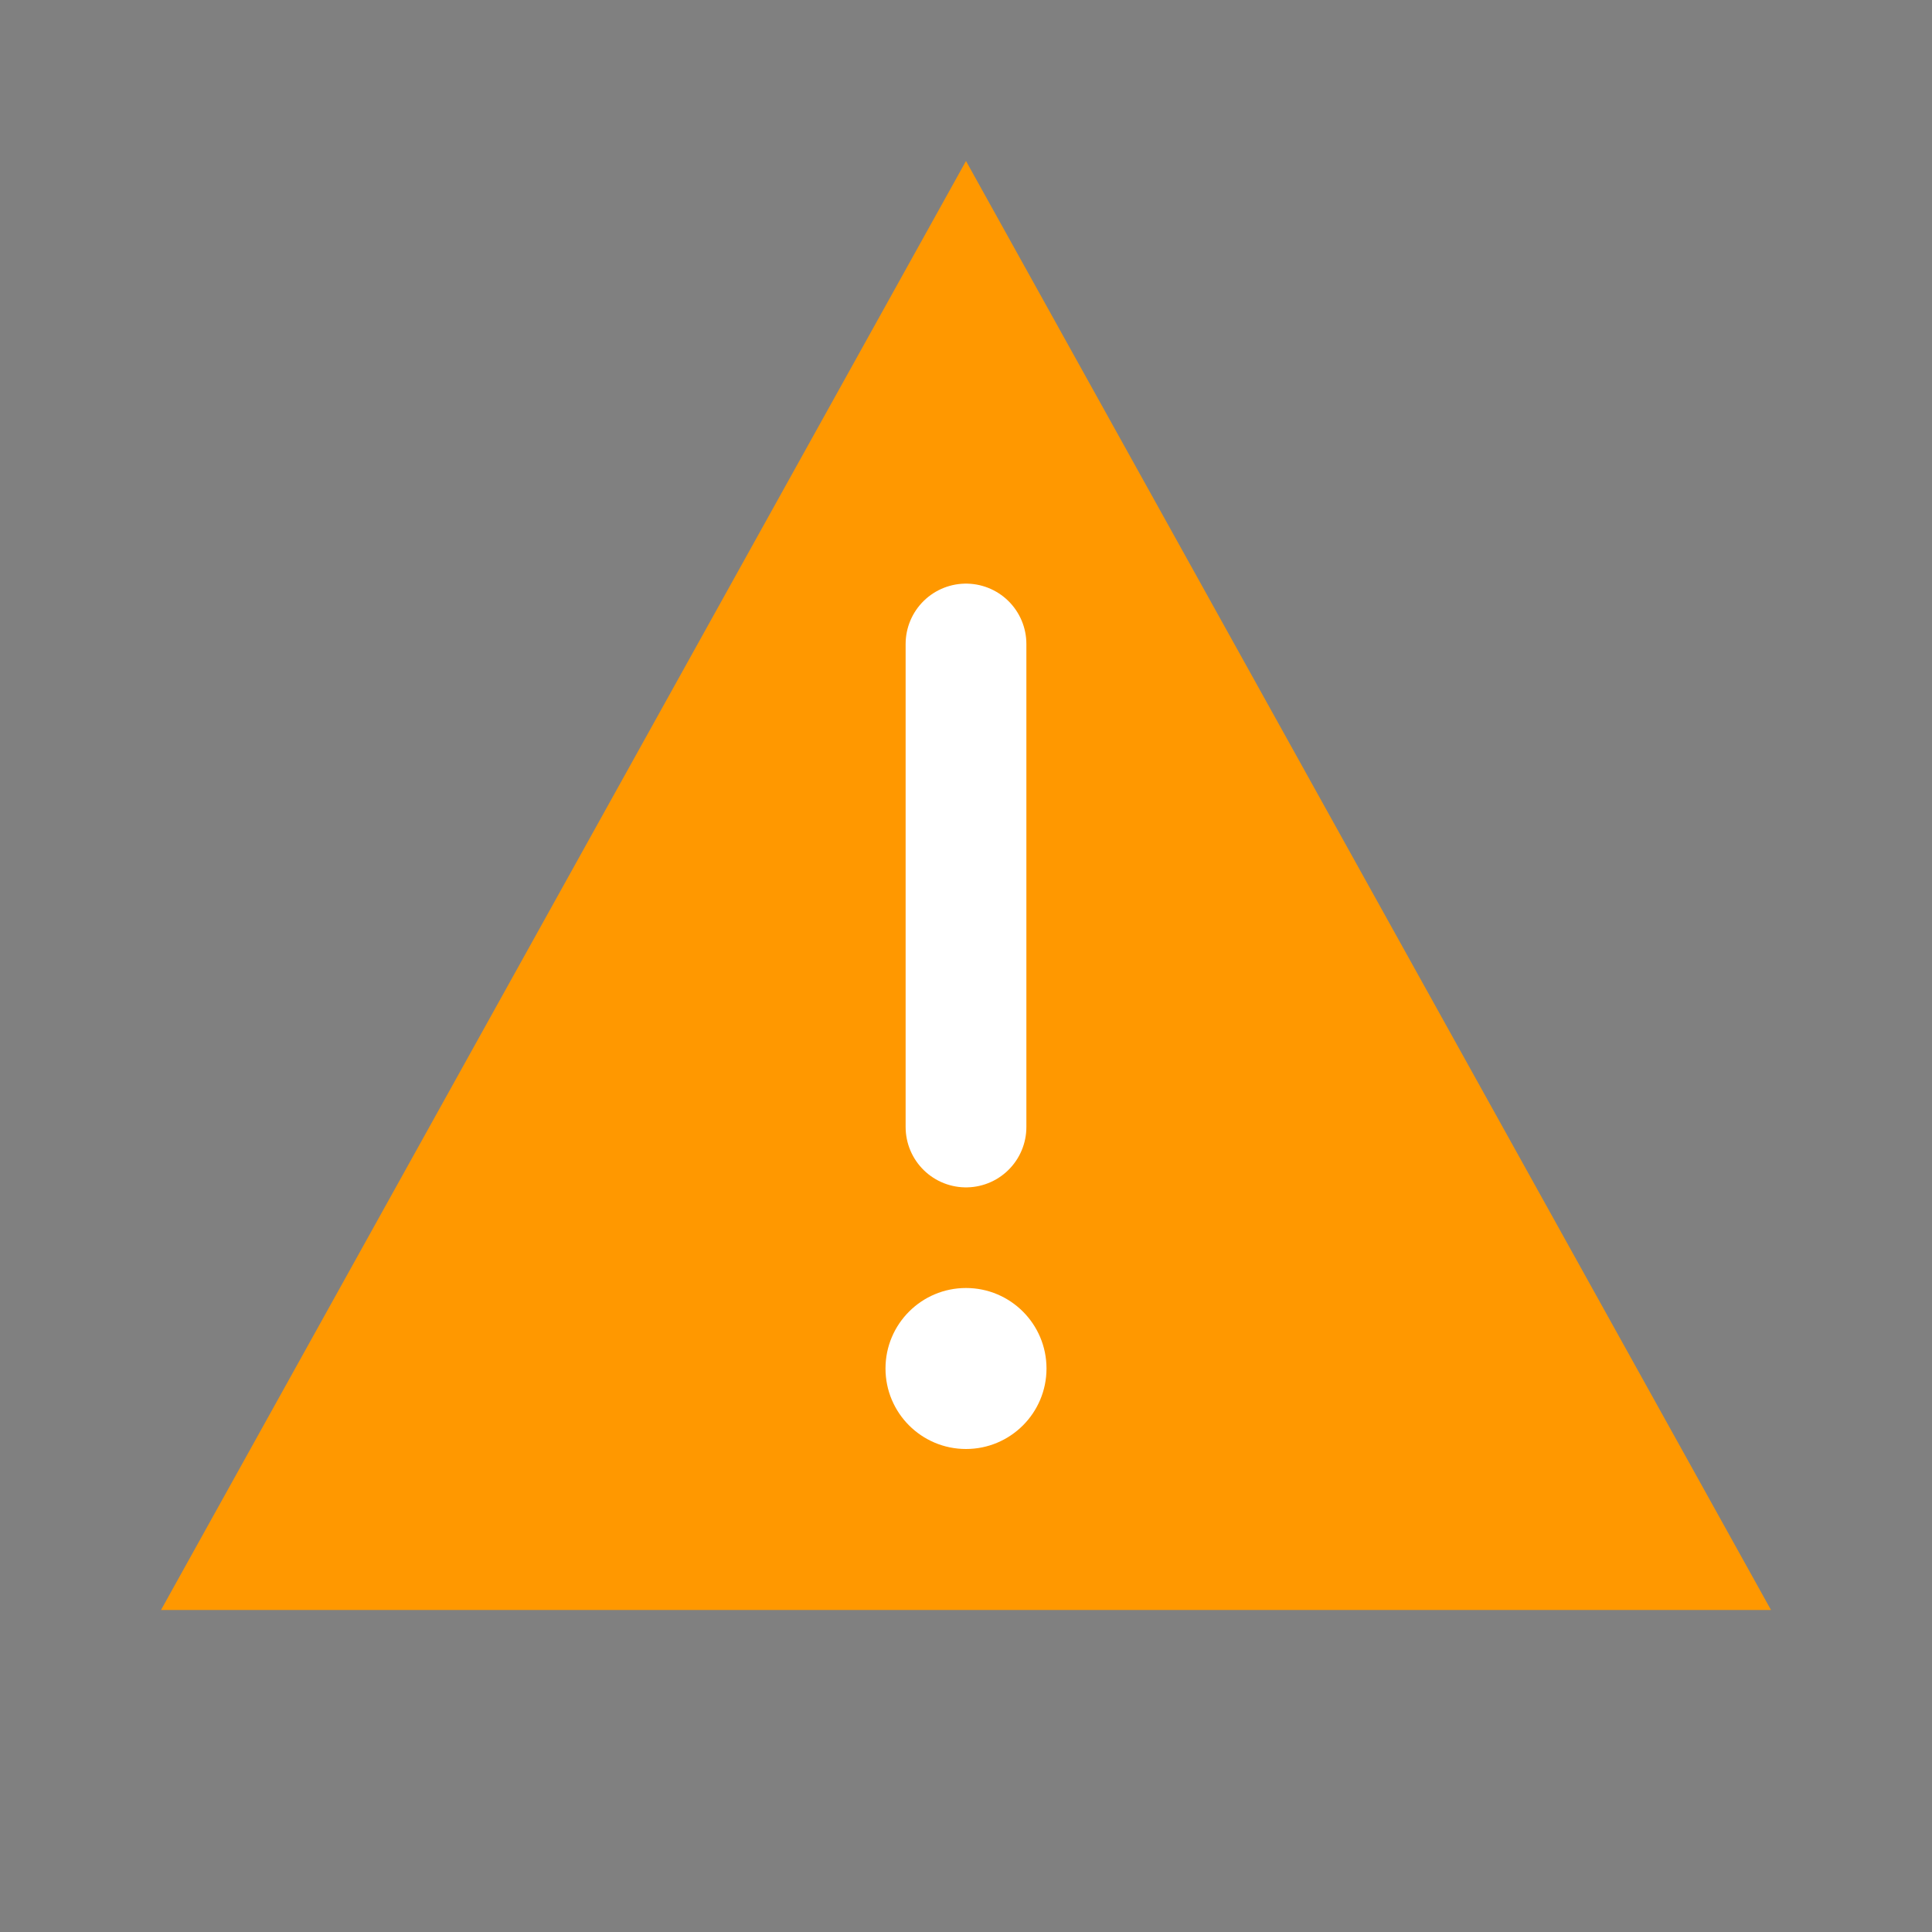 <svg width="48" height="48" viewBox="0 0 48 48" xmlns="http://www.w3.org/2000/svg">
  <rect x="0" y="0" width="48" height="48" fill="#808080" stroke="none"/>
  <path d="M24 4L44 40H4L24 4z" fill="#FF9800"/>
  <path d="M24 16v12" stroke="white" stroke-width="3" stroke-linecap="round"/>
  <circle cx="24" cy="34" r="2" fill="white"/>
</svg>
